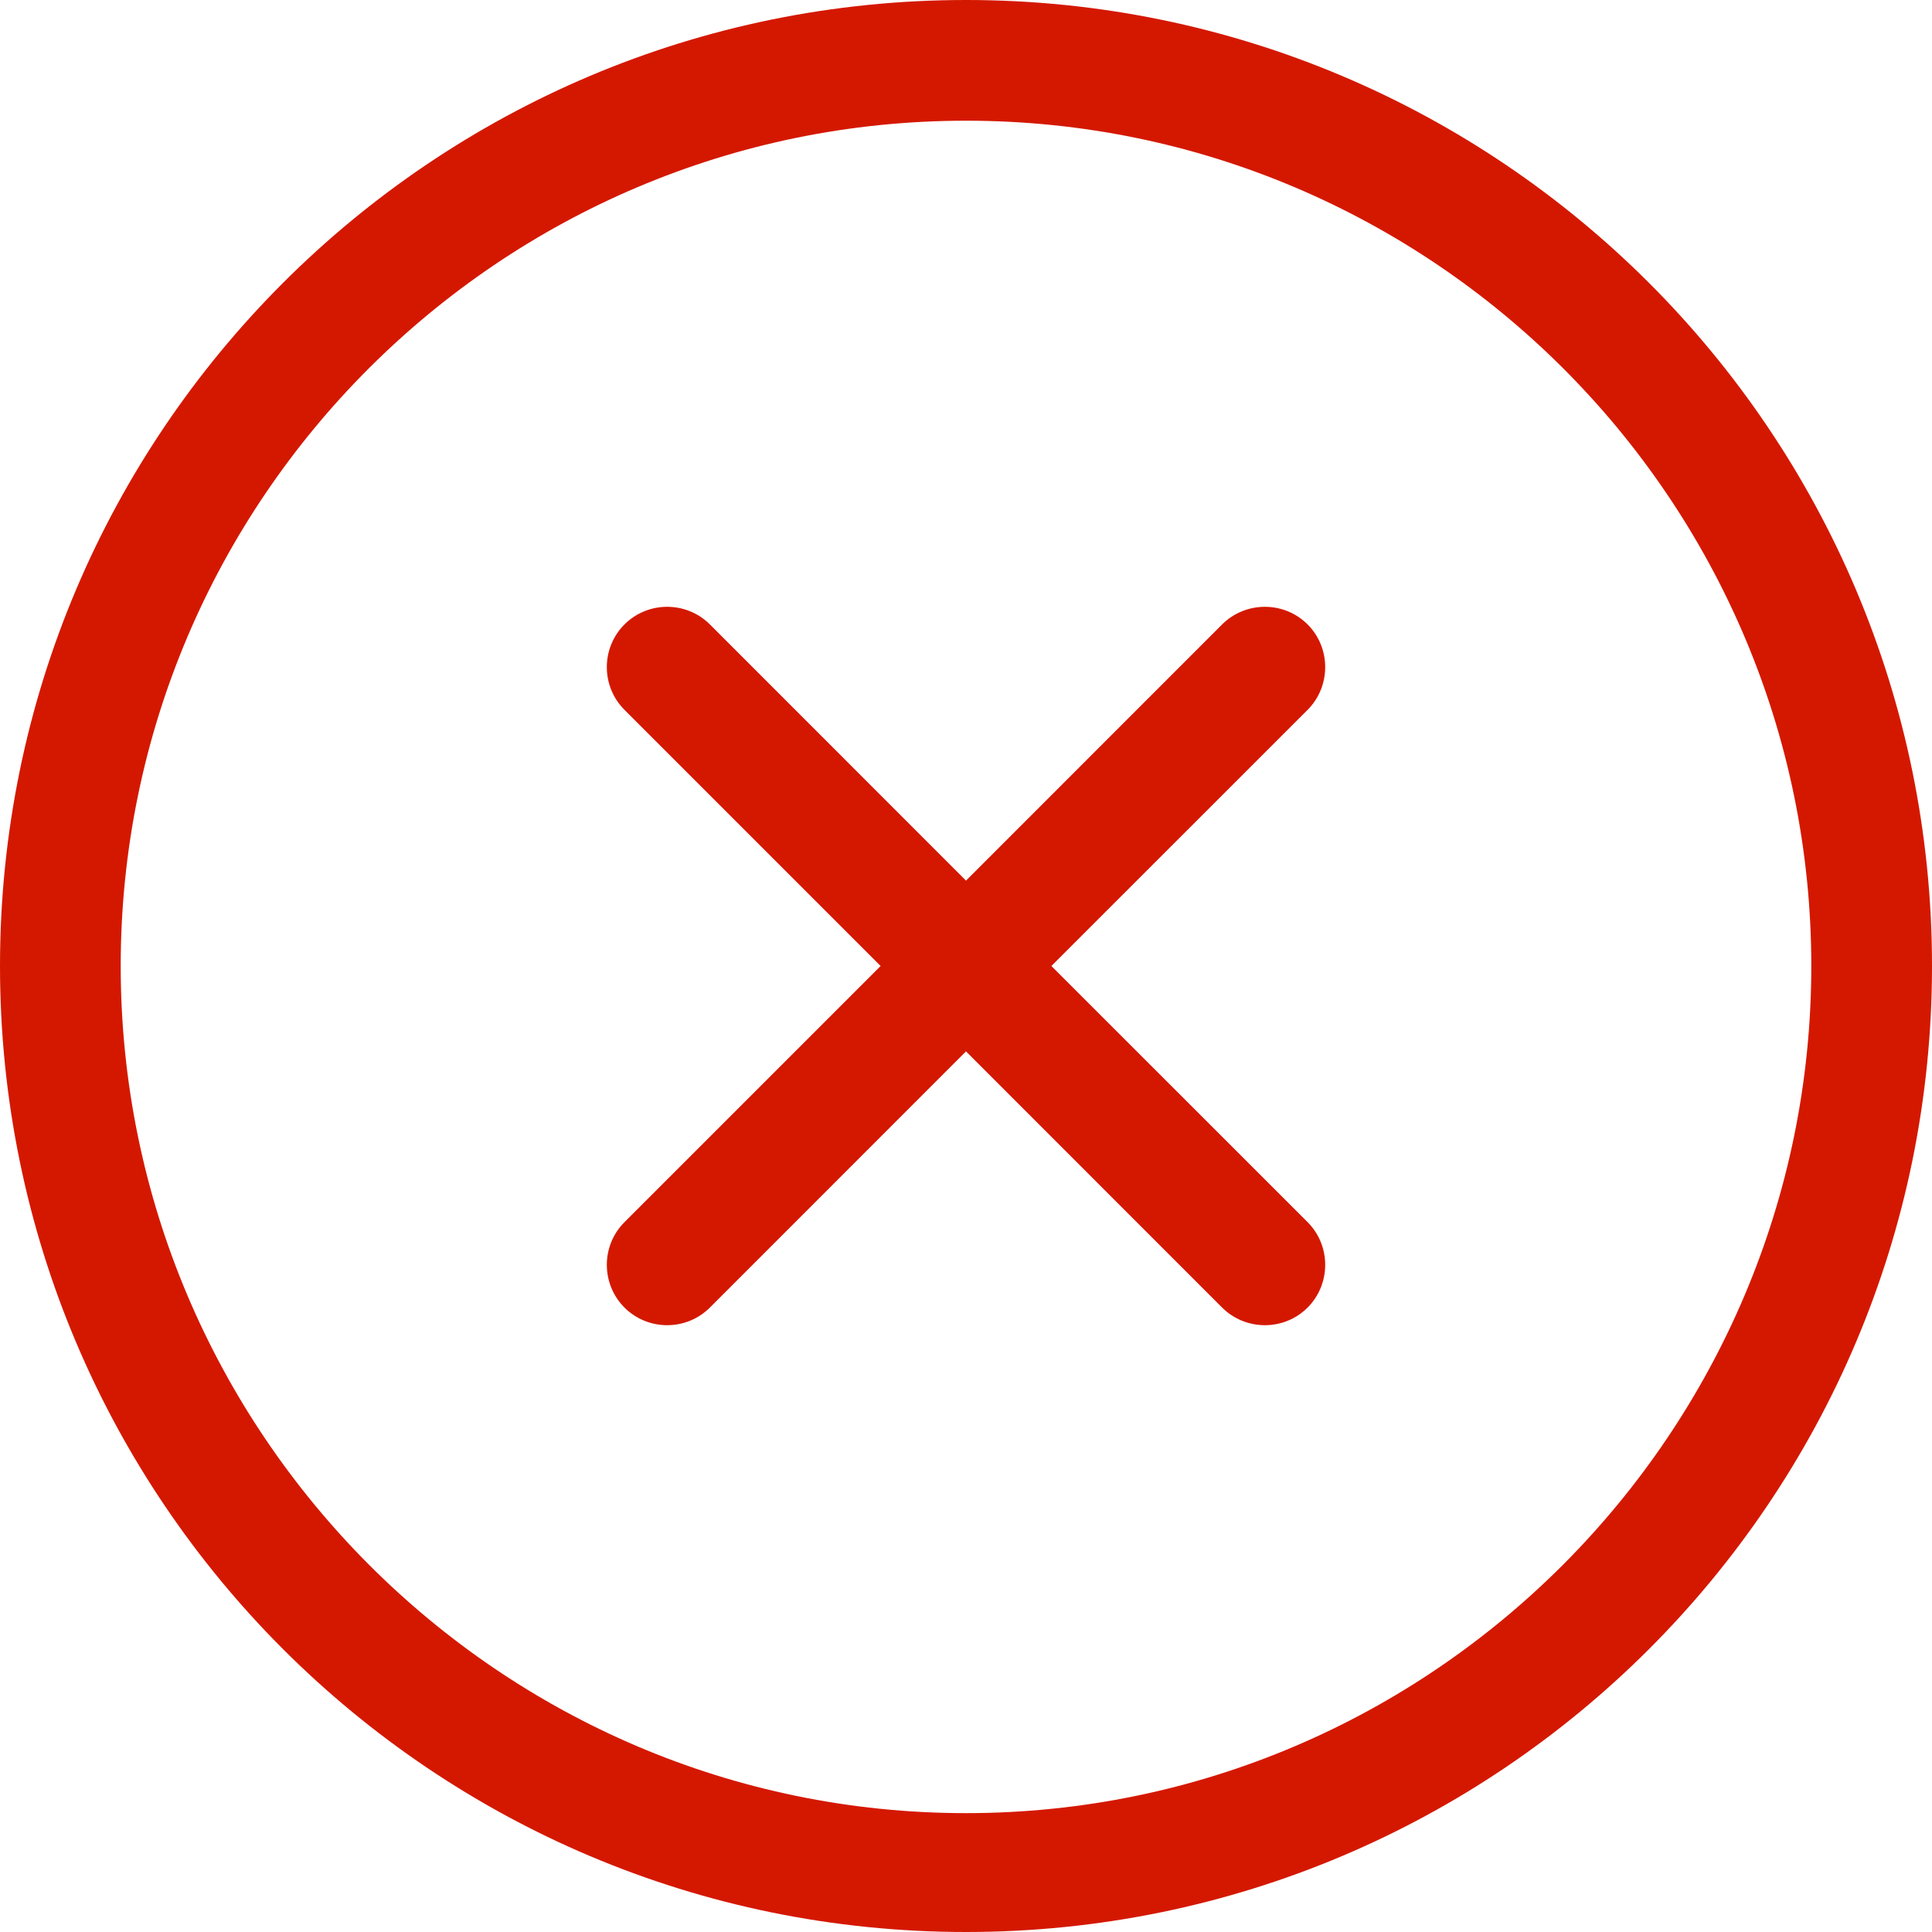 
<svg width="21px" height="21px" viewBox="0 0 21 21" version="1.1" xmlns="http://www.w3.org/2000/svg" xmlns:xlink="http://www.w3.org/1999/xlink">
    <!-- Generator: Sketch 40.3 (33839) - http://www.bohemiancoding.com/sketch -->
    <desc>Created with Sketch.</desc>
    <defs></defs>
    <path d="M14.213,6.787 C13.957,6.532 13.541,6.532 13.284,6.787 L10.5,9.572 L7.716,6.787 C7.46,6.532 7.044,6.532 6.788,6.787 C6.532,7.043 6.532,7.46 6.788,7.716 L9.572,10.5 L6.788,13.284 C6.532,13.54 6.532,13.956 6.788,14.213 C7.044,14.468 7.46,14.468 7.716,14.213 L10.5,11.428 L13.284,14.213 C13.541,14.468 13.957,14.468 14.213,14.213 C14.468,13.956 14.468,13.54 14.213,13.284 L11.428,10.5 L14.213,7.716 C14.468,7.46 14.468,7.043 14.213,6.787 M10.5,19.708 C5.435,19.708 1.312,15.566 1.312,10.5 C1.312,5.434 5.435,1.312 10.5,1.312 C15.566,1.312 19.688,5.434 19.688,10.5 C19.688,15.566 15.566,19.708 10.5,19.708 M10.5,0 C4.702,0 0,4.701 0,10.5 C0,16.299 4.702,21 10.5,21 C16.299,21 21,16.299 21,10.5 C21,4.701 16.299,0 10.5,0" id="Icon" stroke="none" fill="#D41800" fill-rule="evenodd"></path>
</svg>